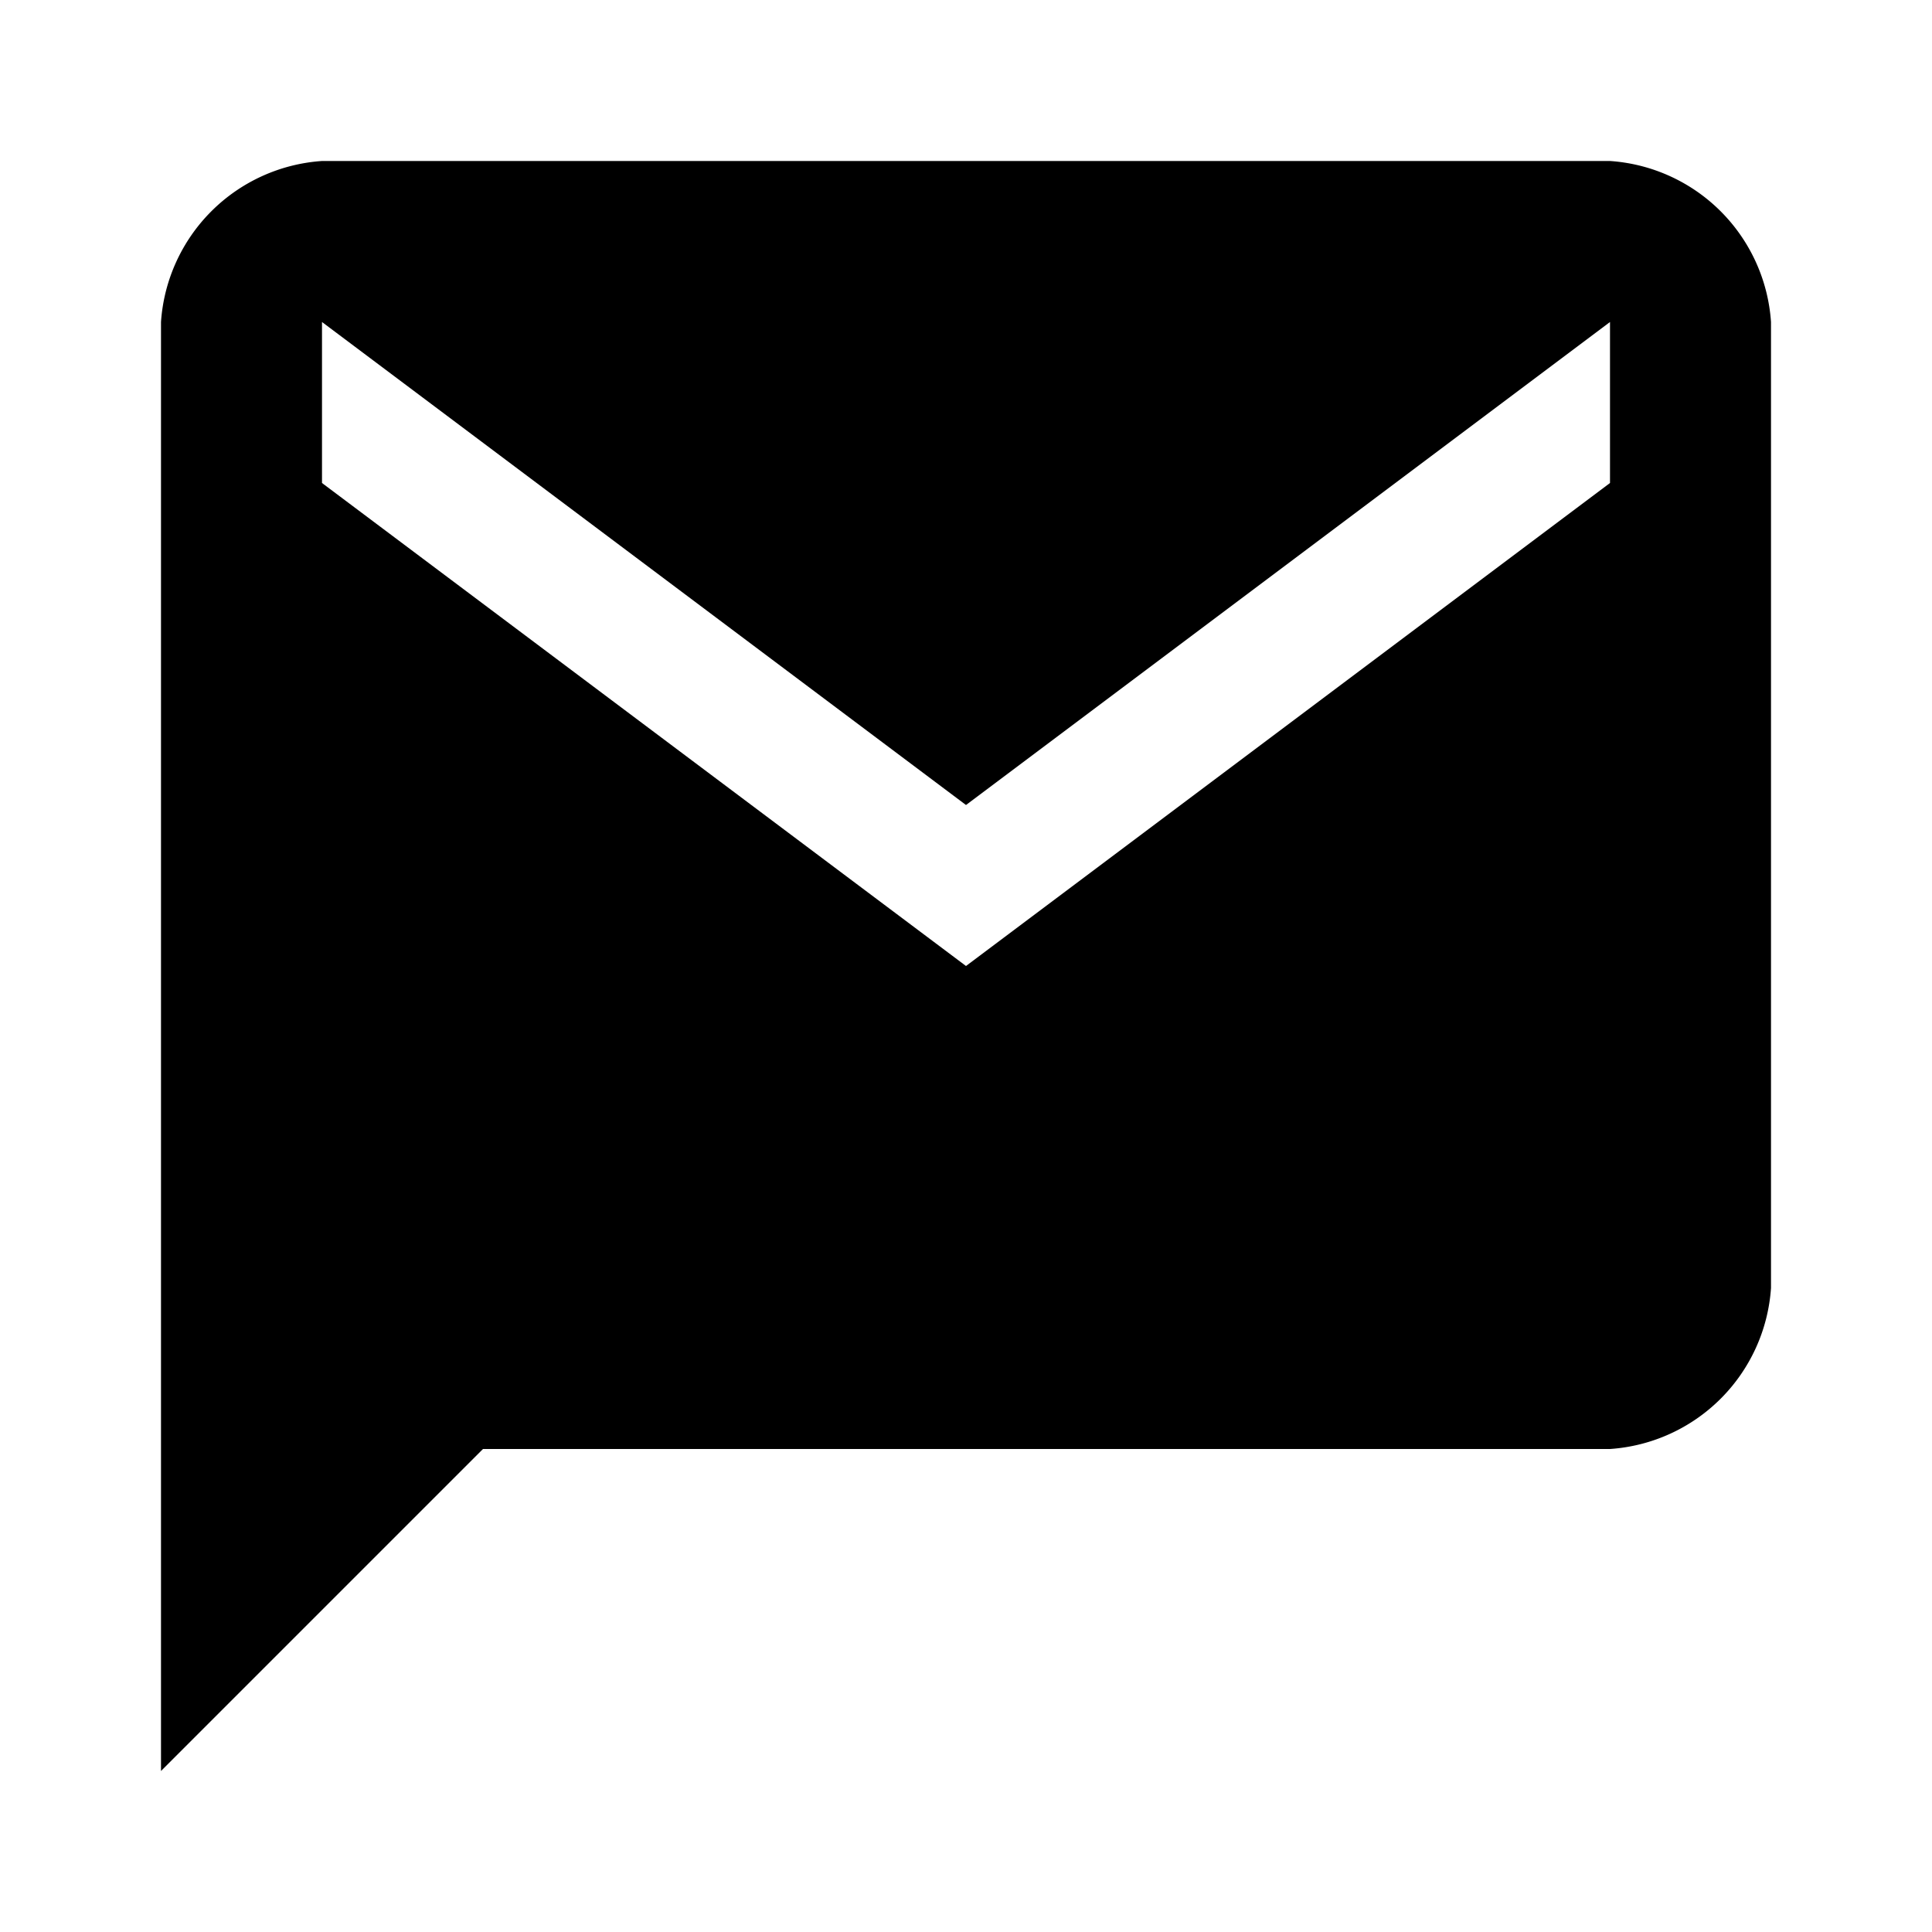 <svg xmlns="http://www.w3.org/2000/svg" viewBox="0 0 24 24"><title>icon-action-communicate-post-mail</title><path d="M20,2H4A2.151,2.151,0,0,0,2,4V22l4-4H20a2.151,2.151,0,0,0,2-2V4A2.151,2.151,0,0,0,20,2ZM4,4l8,6,8-6V6l-8,6L4,6V4Z"/></svg>